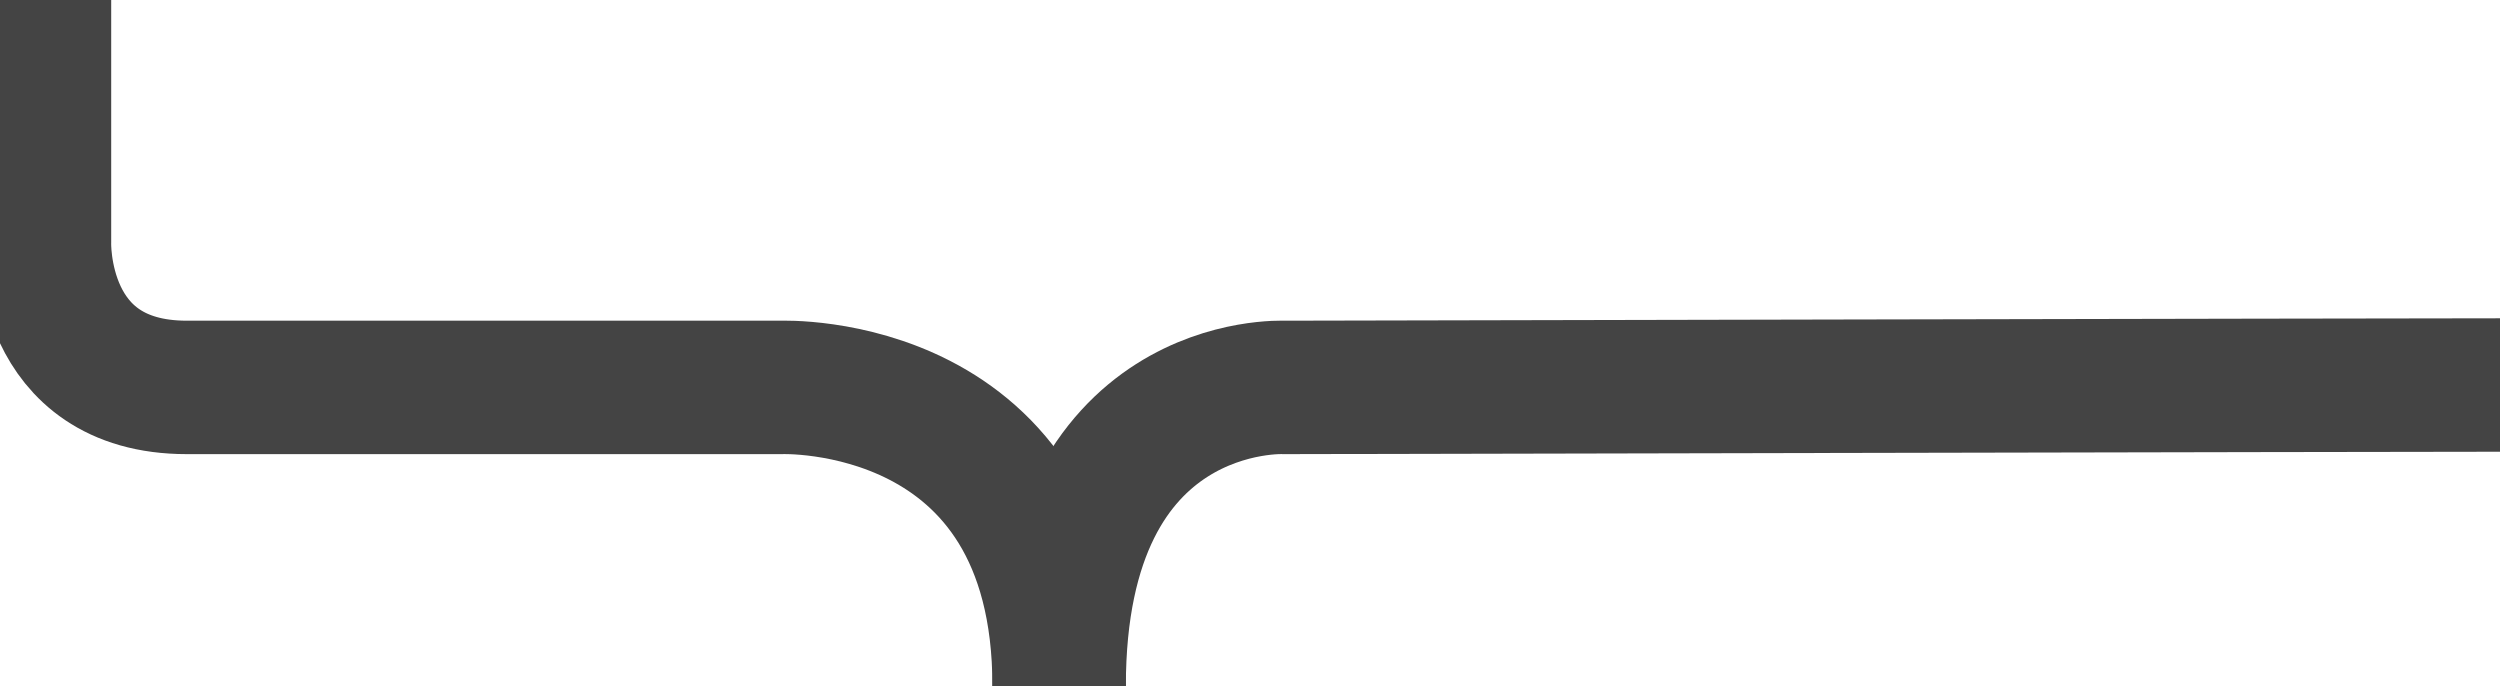 <svg xmlns="http://www.w3.org/2000/svg" viewBox="0 0 281.03 77.12"><defs><style>.cls-1{fill:none;stroke:#444444;stroke-miterlimit:20;stroke-width:15px;}</style></defs><g id="Layer_2" data-name="Layer 2"><g id="Layer_1-2" data-name="Layer 1"><path class="cls-1" d="M5,0V27.21S4.42,43.55,21,43.55H87.77s31.29-1.3,31.29,33.57"/><path class="cls-1" d="M119.06,77.12c0-34.87,25.33-33.57,25.33-33.57s123.19-.27,136.64-.27"/></g></g></svg>